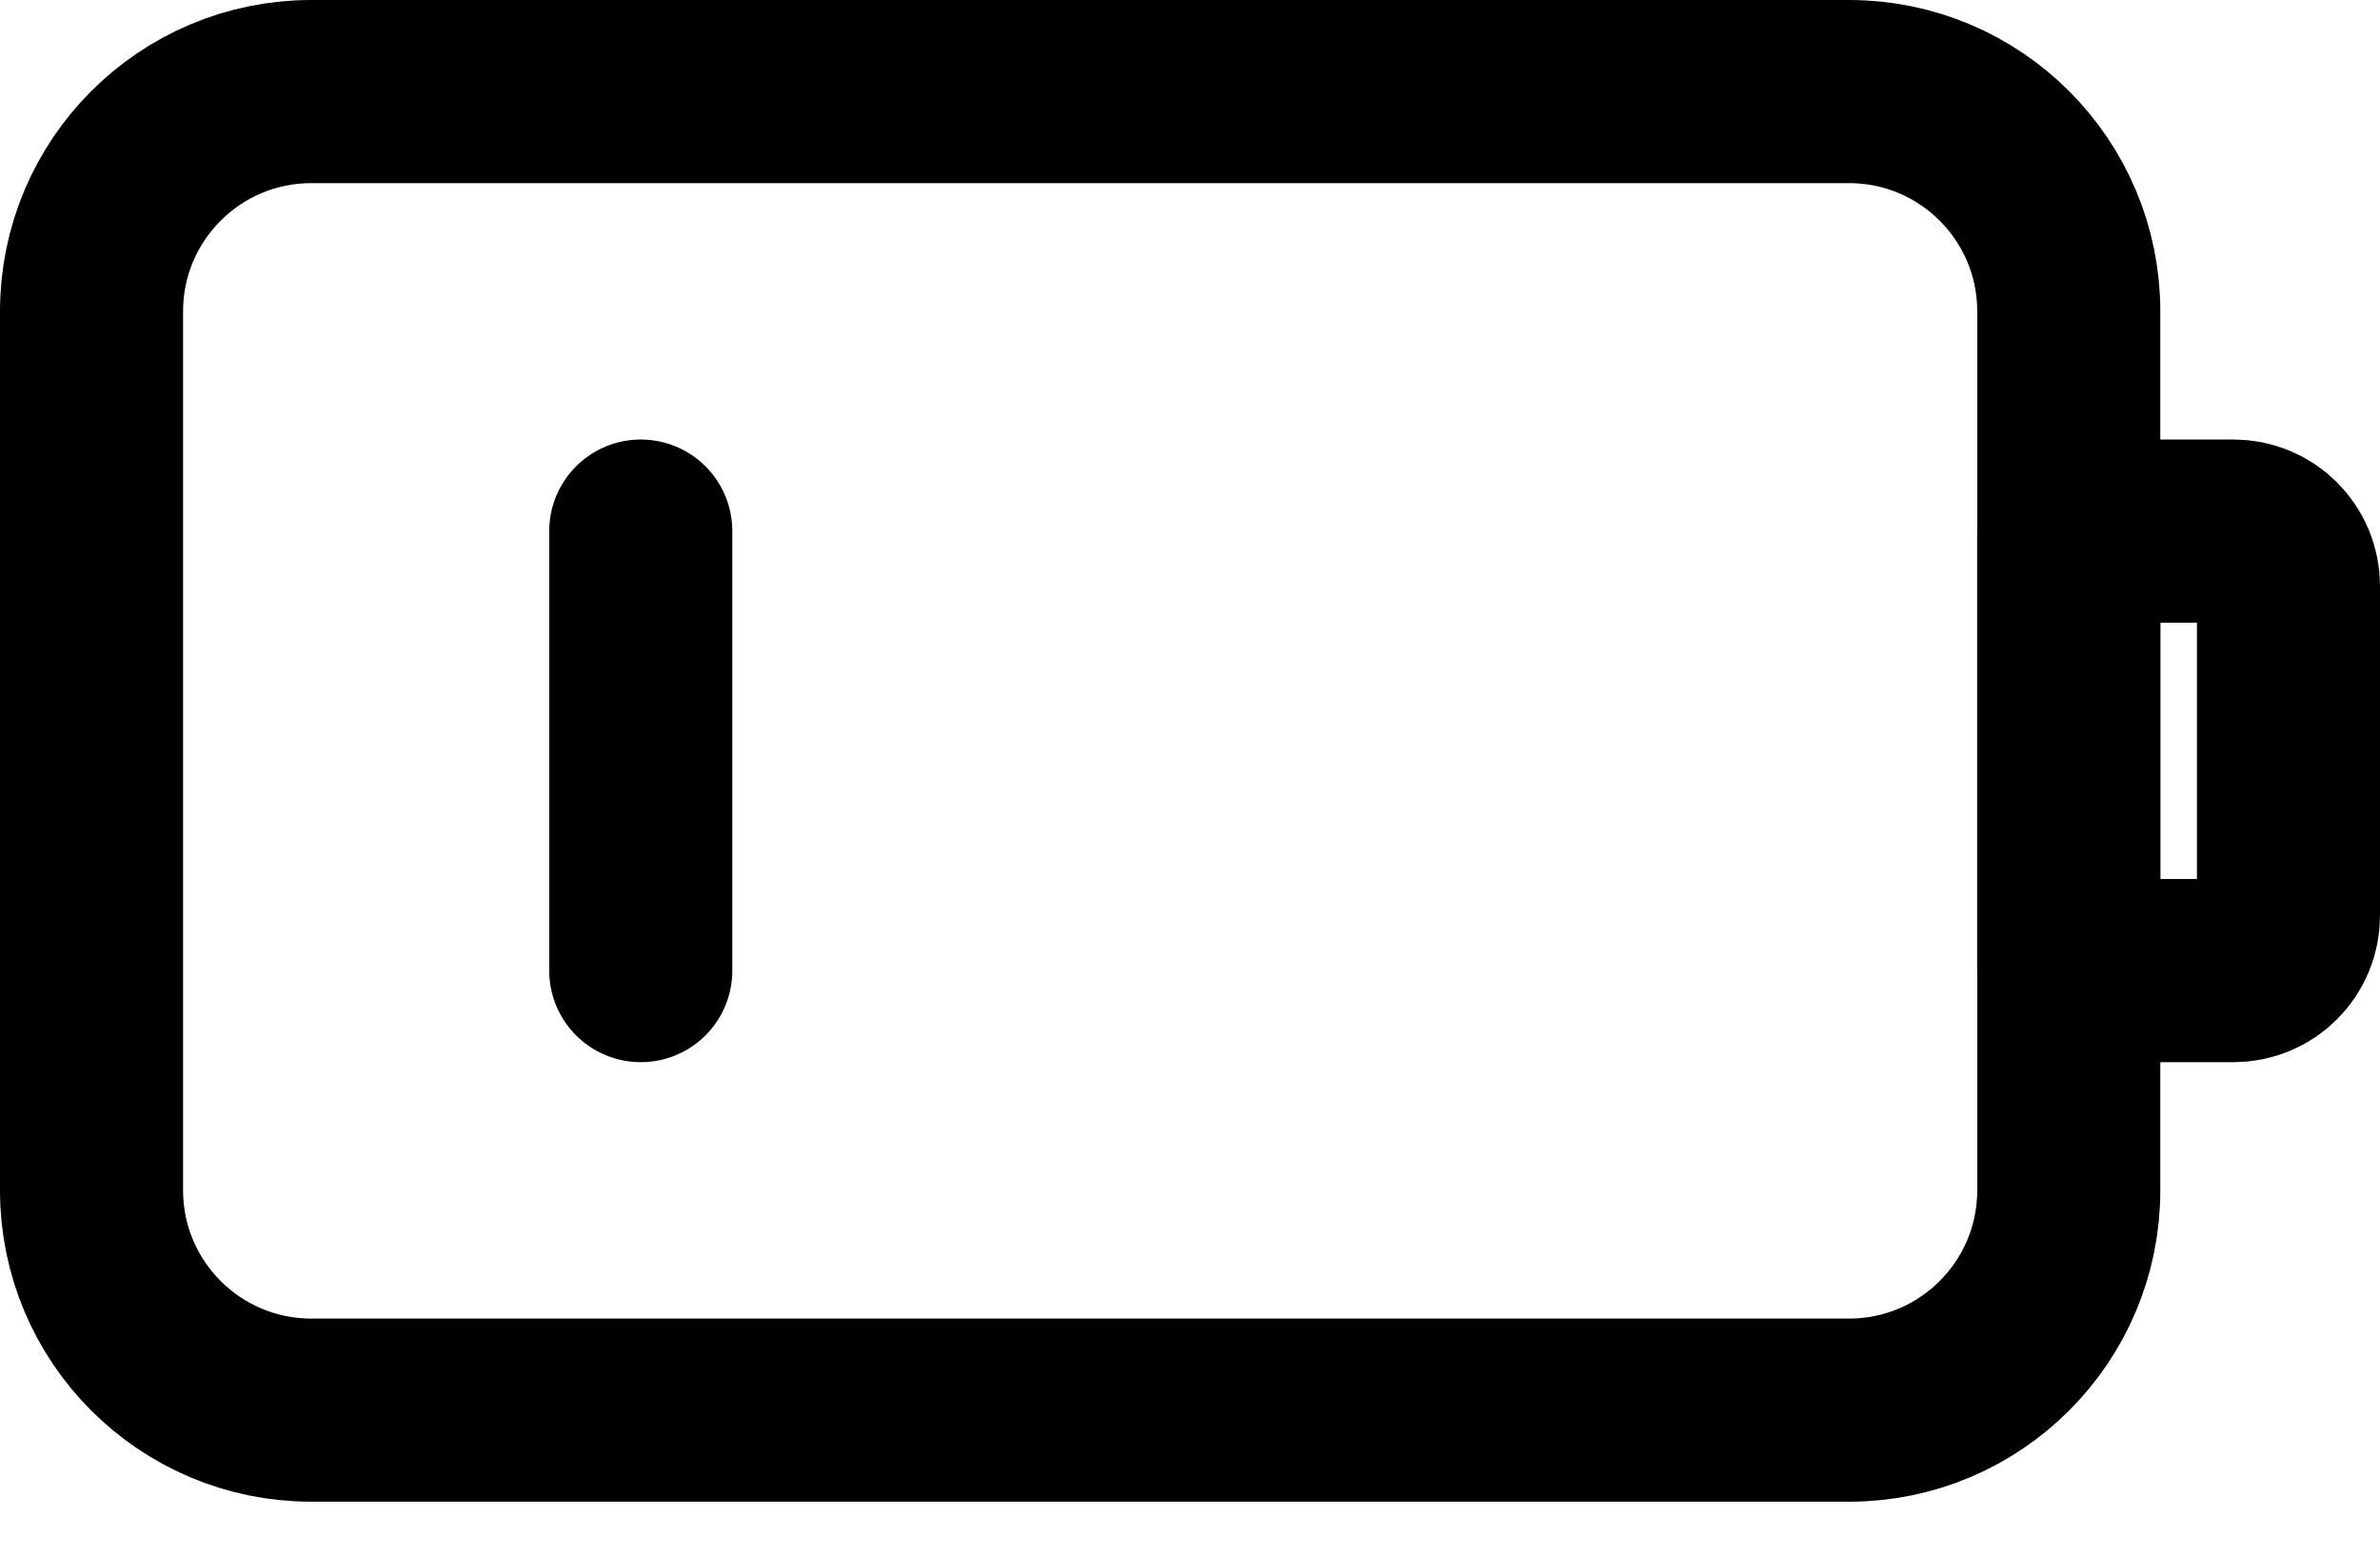 <svg width="26" height="17" viewBox="0 0 26 17" fill="none" xmlns="http://www.w3.org/2000/svg">
<path d="M20.2 1H3.4C2.075 1 1 2.075 1 3.4V13C1 14.325 2.075 15.4 3.4 15.4H20.2C21.526 15.4 22.6 14.325 22.6 13V3.4C22.6 2.075 21.526 1 20.2 1Z" stroke="black" stroke-width="2" stroke-linecap="round" stroke-linejoin="round"/>
<path d="M7 5.8V10.6" stroke="black" stroke-width="2" stroke-linecap="round" stroke-linejoin="round"/>
<path d="M22.6 5.8H24.4C24.559 5.8 24.712 5.863 24.824 5.976C24.937 6.088 25 6.241 25 6.4V10C25 10.159 24.937 10.312 24.824 10.424C24.712 10.537 24.559 10.6 24.4 10.6H22.6V5.8Z" stroke="black" stroke-width="2" stroke-linecap="round" stroke-linejoin="round"/>
</svg>
